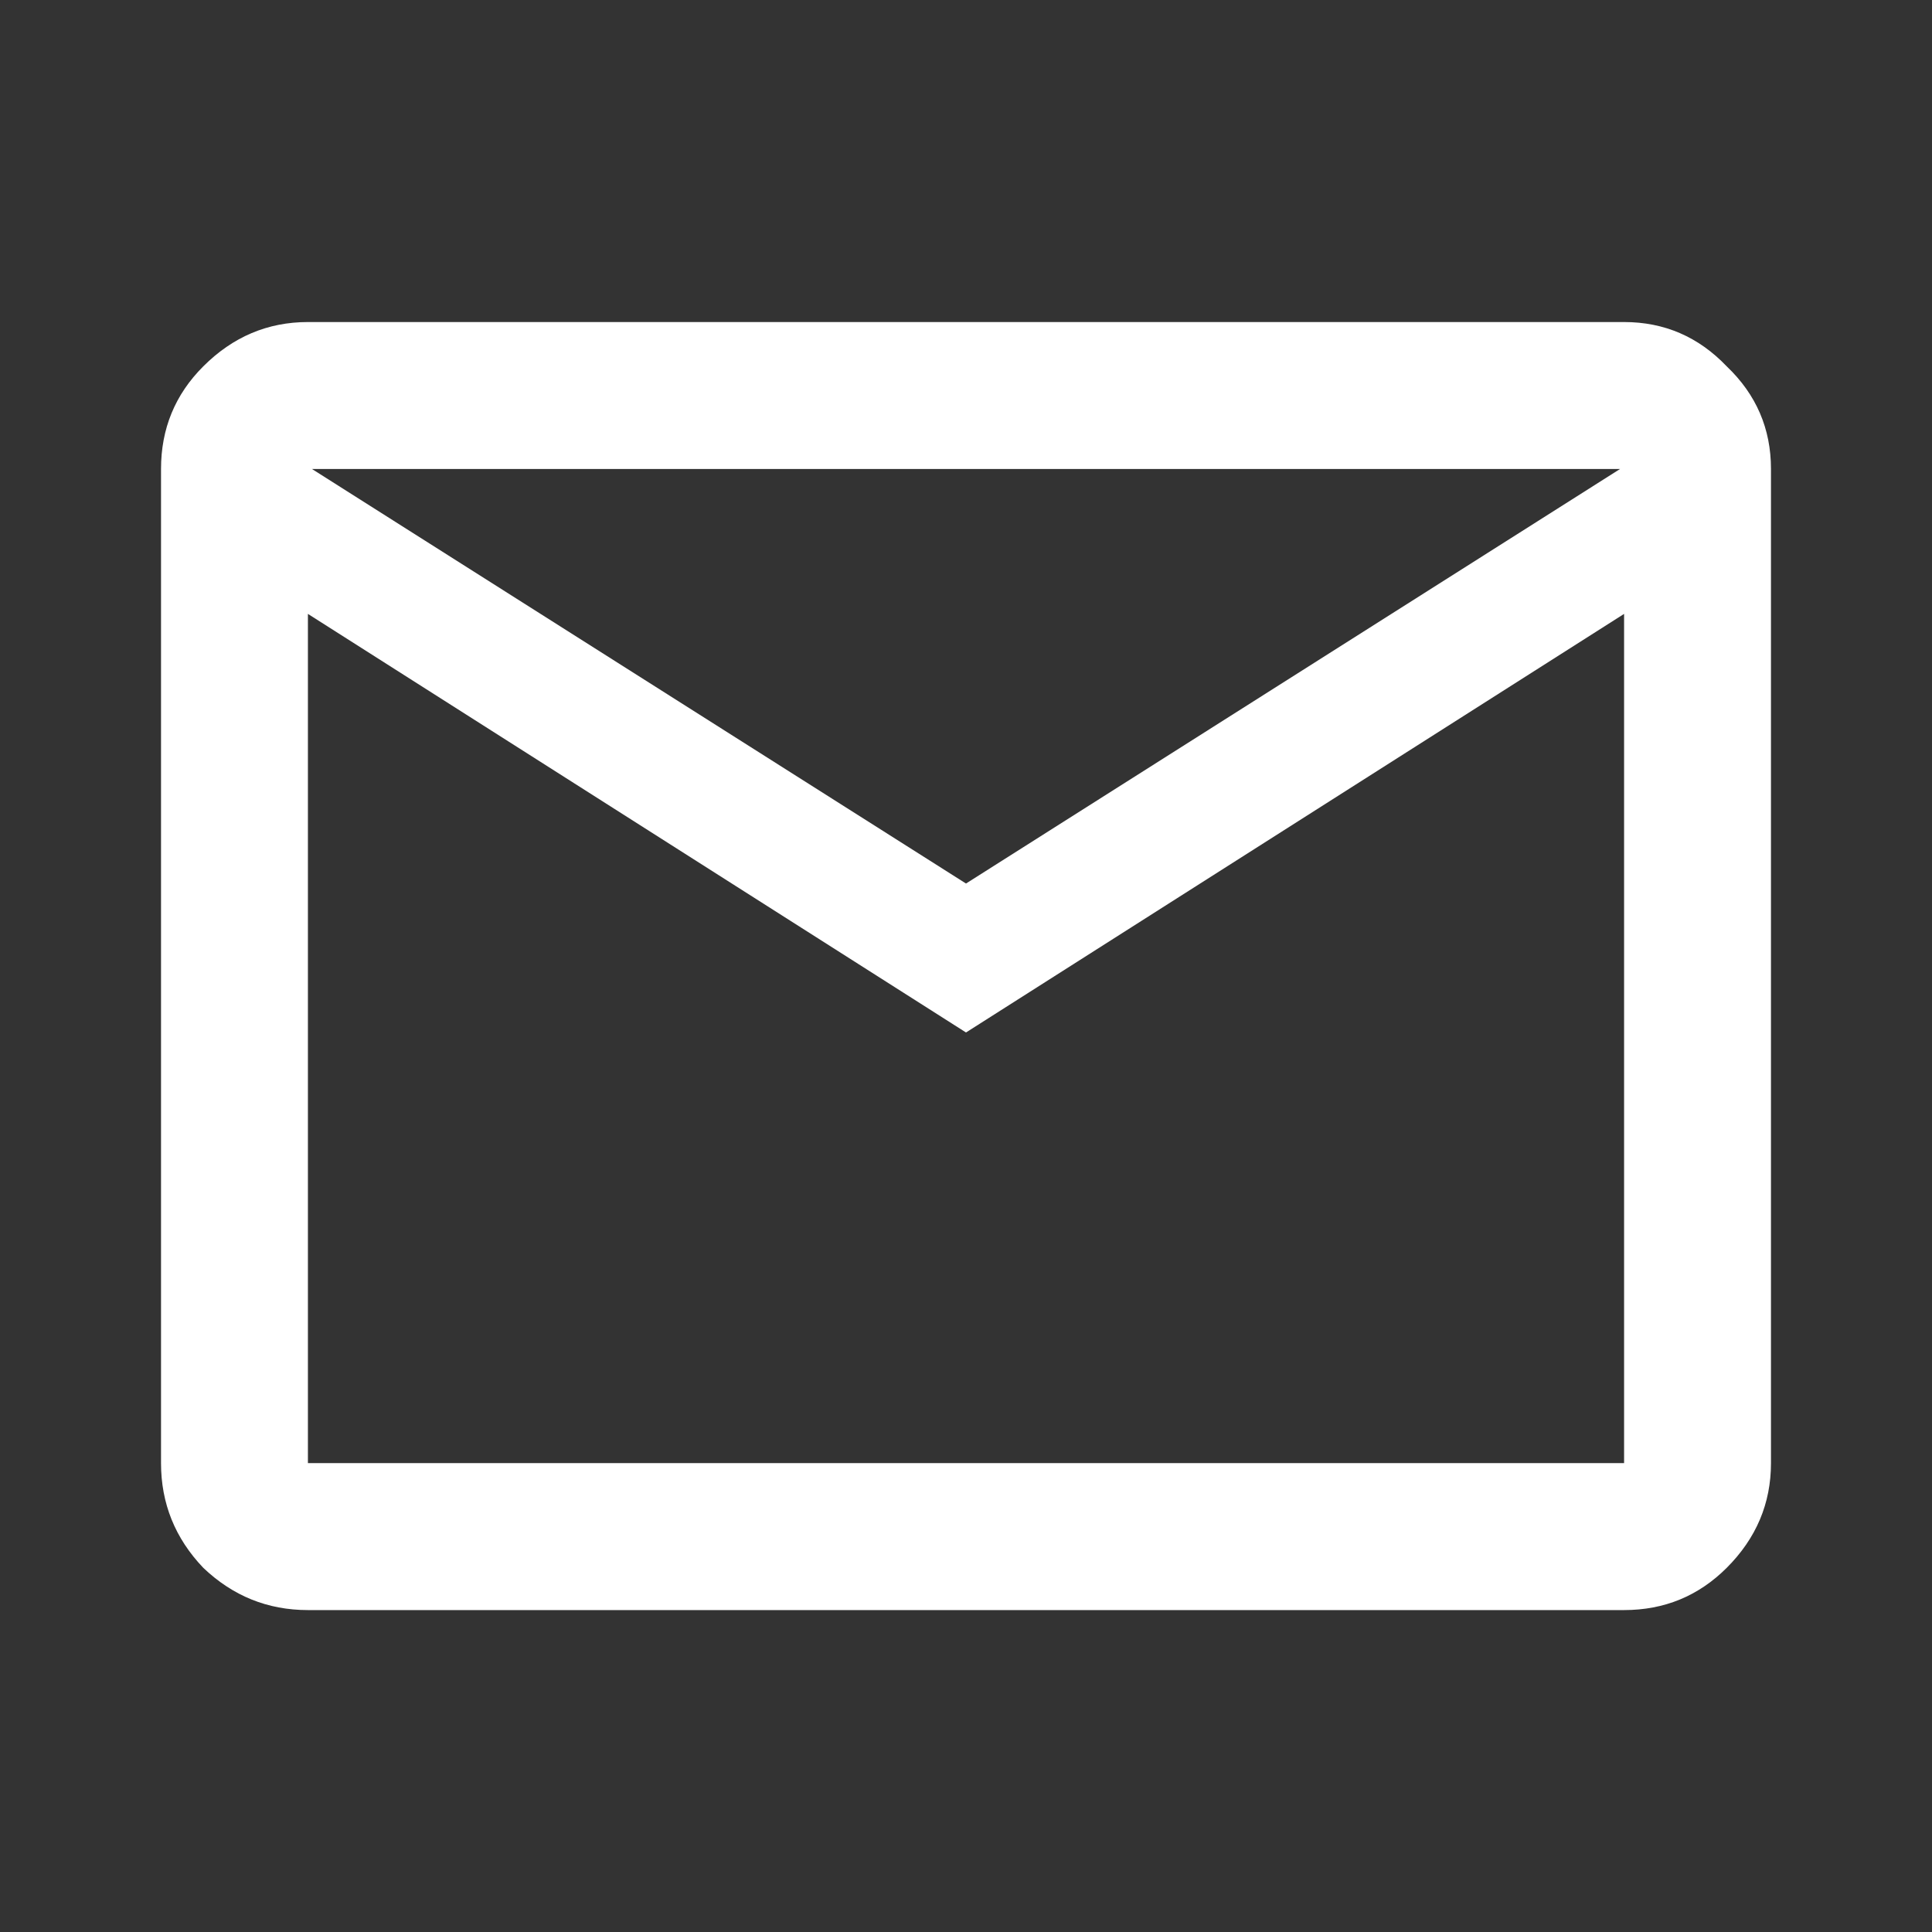 <svg width="32" height="32" viewBox="0 0 32 32" fill="none" xmlns="http://www.w3.org/2000/svg">
<rect x="0" y="0" width="32" height="32" fill="#333333" stroke="none"/>
<path d="M5.1 26.668C4.433 26.668 3.856 26.434 3.367 25.968C2.9 25.479 2.667 24.901 2.667 24.234V7.768C2.667 7.101 2.9 6.534 3.367 6.068C3.856 5.579 4.433 5.334 5.1 5.334H26.9C27.567 5.334 28.133 5.579 28.6 6.068C29.089 6.534 29.333 7.101 29.333 7.768V24.234C29.333 24.901 29.089 25.479 28.6 25.968C28.133 26.434 27.567 26.668 26.9 26.668H5.1ZM16 17.101L5.1 10.168V24.234H26.9V10.168L16 17.101ZM16 14.634L26.833 7.768H5.167L16 14.634ZM5.1 10.168V7.768V10.168V24.234V10.168Z" fill="white"/>
</svg>
